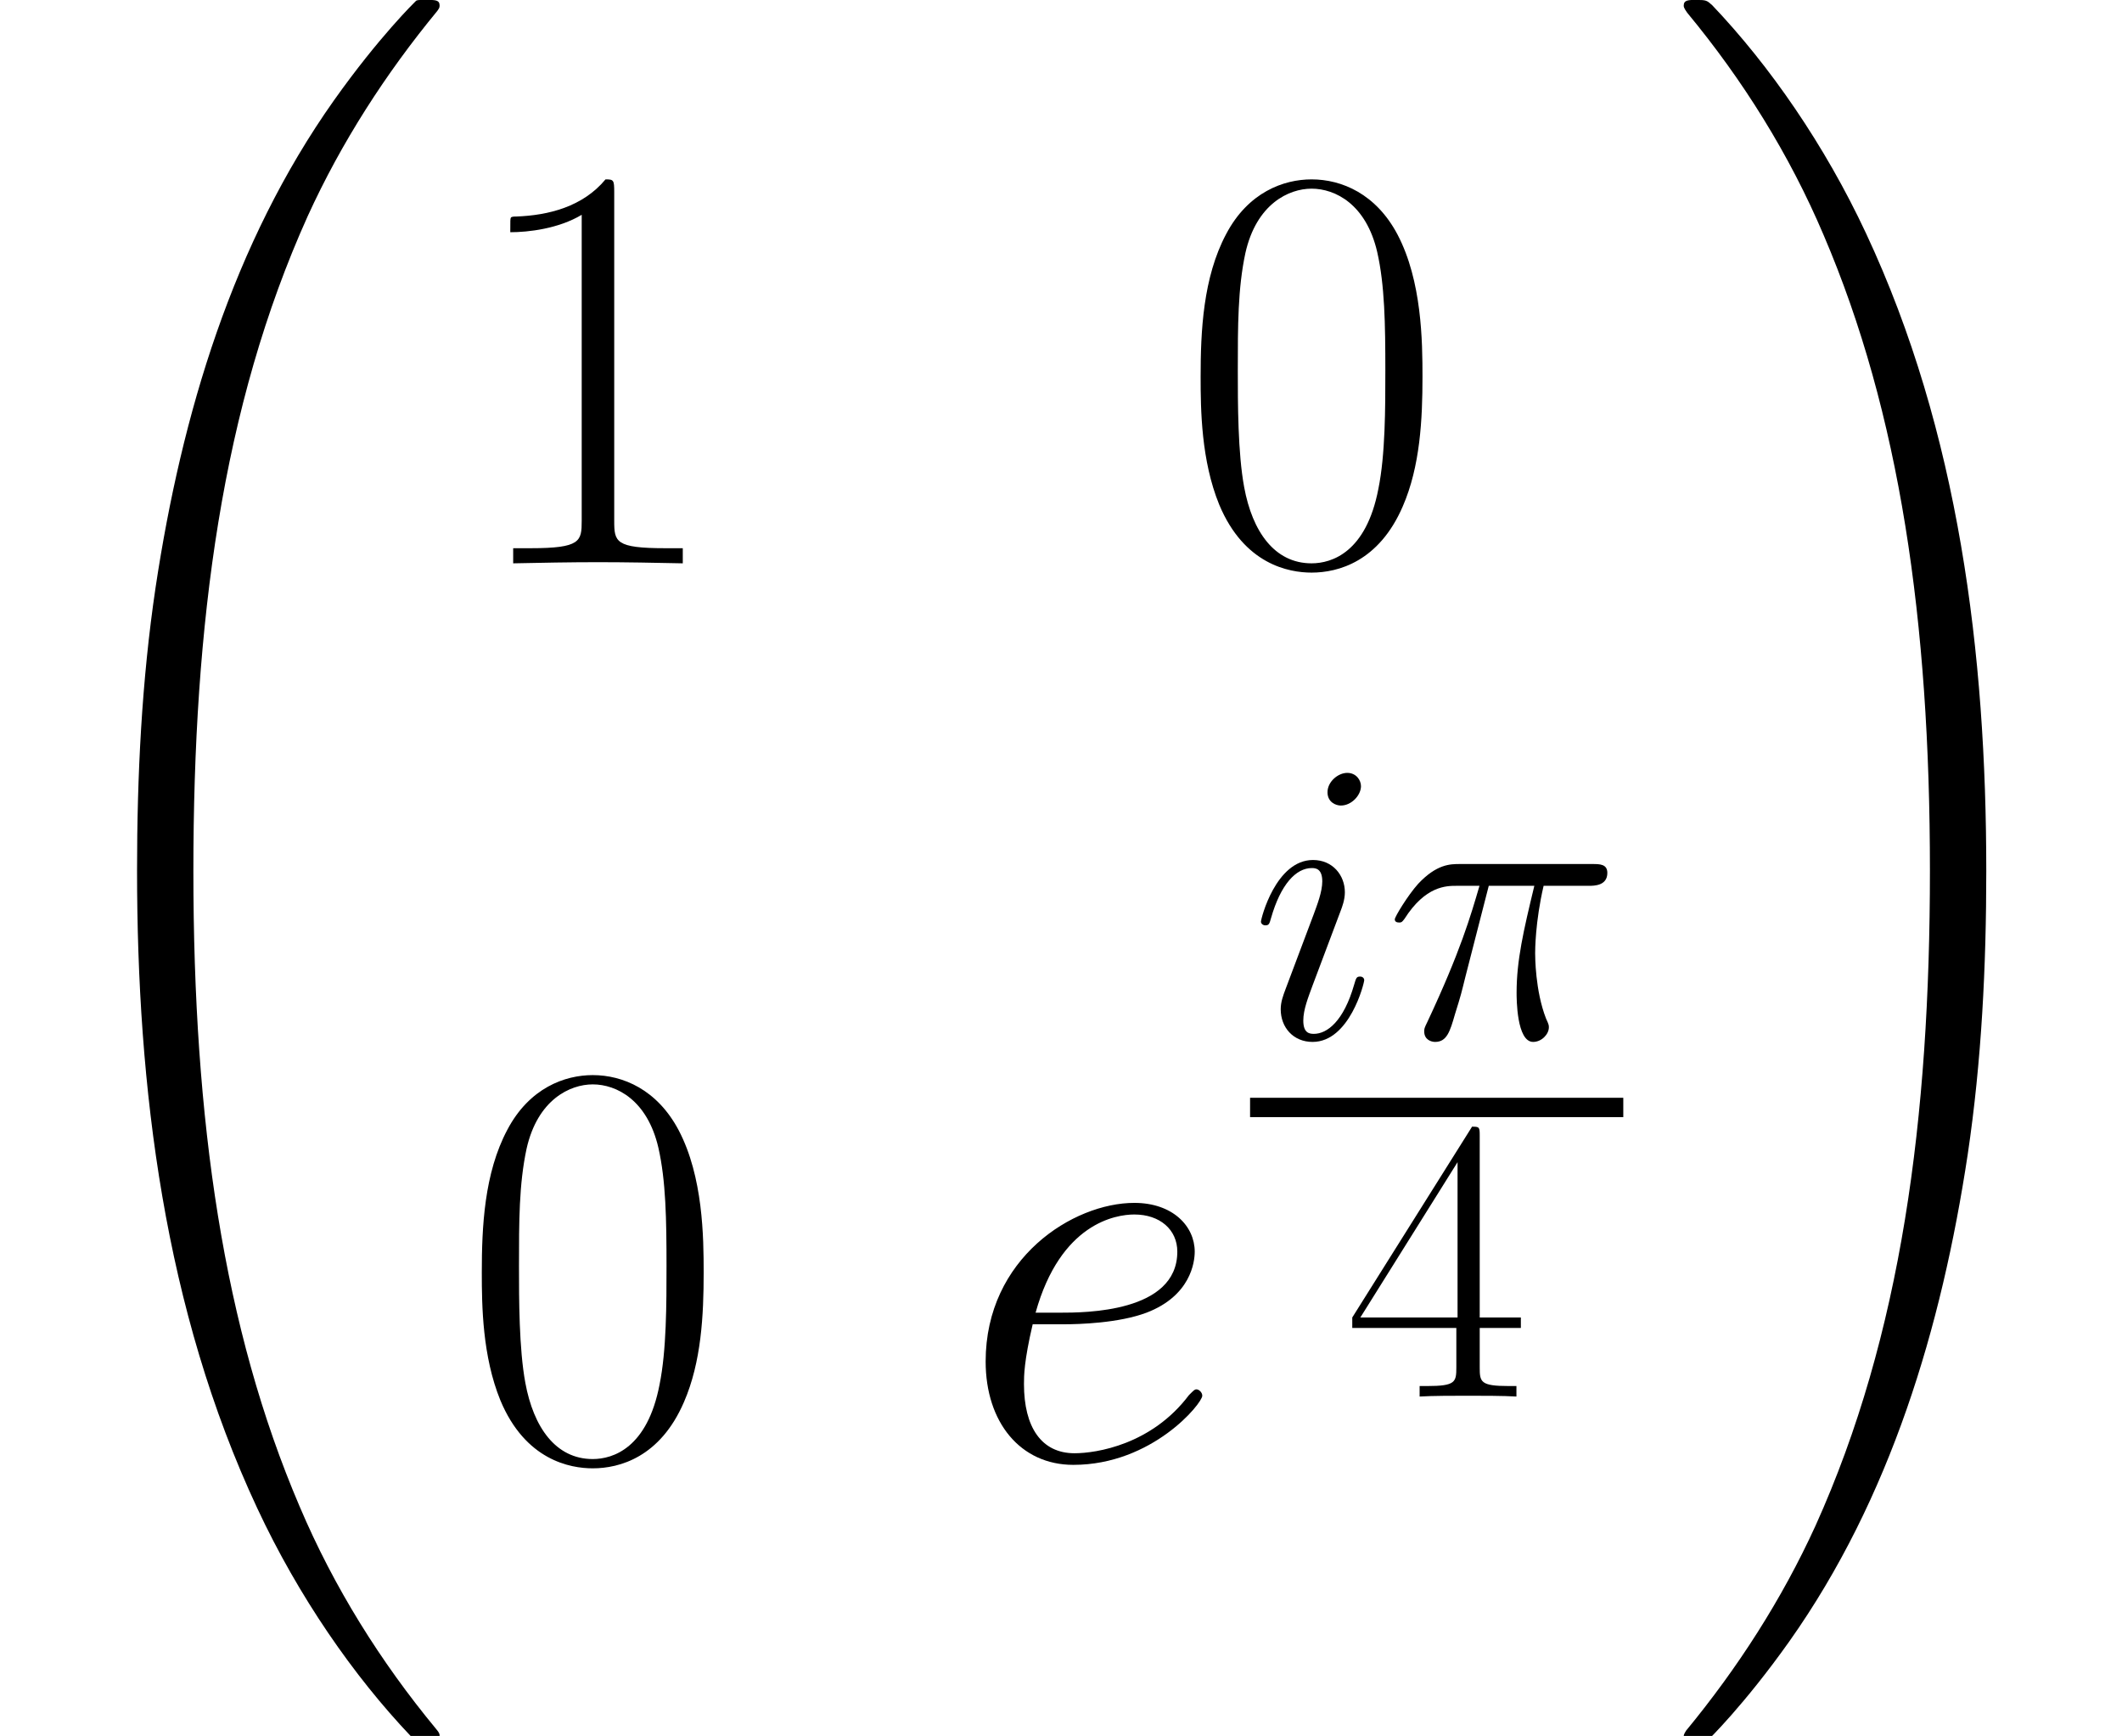 <?xml version='1.0' encoding='UTF-8'?>
<!-- This file was generated by dvisvgm 1.15.1 -->
<svg height='83.715pt' version='1.1' viewBox='-0.239 -0.228 102.346 83.715' width='102.346pt' xmlns='http://www.w3.org/2000/svg' xmlns:xlink='http://www.w3.org/1999/xlink'>
<defs>
<path d='M18.764 73.097C18.764 73.023 18.764 72.973 18.615 72.8C16.235 69.924 14.253 66.751 12.79 63.306C9.543 55.721 8.254 46.847 8.254 36.189C8.254 25.63 9.469 16.36 13.137 8.229C14.575 5.081 16.459 2.156 18.665 -0.521C18.714 -0.595 18.764 -0.644 18.764 -0.744C18.764 -0.991 18.59 -0.991 18.218 -0.991S17.797 -0.991 17.747 -0.942C17.723 -0.917 16.186 0.57 14.253 3.297C9.94 9.394 7.758 16.682 6.643 24.068C6.048 28.059 5.85 32.124 5.85 36.164C5.85 45.435 7.015 54.903 10.981 63.38C12.741 67.148 15.095 70.544 17.549 73.122C17.772 73.32 17.797 73.345 18.218 73.345C18.59 73.345 18.764 73.345 18.764 73.097Z' id='g0-32'/>
<path d='M13.757 36.189C13.757 26.919 12.592 17.45 8.626 8.973C6.866 5.205 4.511 1.809 2.057 -0.768C1.834 -0.967 1.809 -0.991 1.388 -0.991C1.041 -0.991 0.843 -0.991 0.843 -0.744C0.843 -0.644 0.942 -0.521 0.991 -0.446C3.371 2.429 5.354 5.602 6.816 9.047C10.063 16.632 11.352 25.506 11.352 36.164C11.352 46.724 10.138 55.994 6.469 64.124C5.032 67.272 3.148 70.197 0.942 72.874C0.917 72.924 0.843 73.023 0.843 73.097C0.843 73.345 1.041 73.345 1.388 73.345C1.76 73.345 1.809 73.345 1.859 73.295C1.884 73.27 3.421 71.783 5.354 69.057C9.667 62.959 11.848 55.672 12.964 48.285C13.559 44.294 13.757 40.229 13.757 36.189Z' id='g0-33'/>
<path d='M7.23 -5.526C7.23 -6.576 7.213 -8.367 6.49 -9.744C5.853 -10.949 4.838 -11.379 3.942 -11.379C3.116 -11.379 2.066 -11.001 1.412 -9.761C0.723 -8.47 0.654 -6.869 0.654 -5.526C0.654 -4.545 0.671 -3.047 1.205 -1.739C1.945 0.034 3.271 0.275 3.942 0.275C4.734 0.275 5.939 -0.052 6.645 -1.687C7.162 -2.875 7.23 -4.269 7.23 -5.526ZM3.942 0C2.841 0 2.186 -0.947 1.945 -2.255C1.756 -3.271 1.756 -4.751 1.756 -5.716C1.756 -7.041 1.756 -8.143 1.98 -9.193C2.307 -10.656 3.271 -11.104 3.942 -11.104C4.648 -11.104 5.561 -10.639 5.888 -9.227C6.111 -8.246 6.129 -7.093 6.129 -5.716C6.129 -4.597 6.129 -3.219 5.922 -2.204C5.561 -0.327 4.545 0 3.942 0Z' id='g3-48'/>
<path d='M4.579 -11.001C4.579 -11.362 4.562 -11.379 4.321 -11.379C3.65 -10.57 2.634 -10.312 1.67 -10.278C1.618 -10.278 1.532 -10.278 1.515 -10.243S1.498 -10.174 1.498 -9.813C2.031 -9.813 2.927 -9.916 3.615 -10.329V-1.257C3.615 -0.654 3.581 -0.448 2.1 -0.448H1.584V0C2.41 -0.017 3.271 -0.034 4.097 -0.034S5.784 -0.017 6.611 0V-0.448H6.094C4.614 -0.448 4.579 -0.637 4.579 -1.257V-11.001Z' id='g3-49'/>
<path d='M5.784 -11.138C5.784 -11.5 5.767 -11.517 5.457 -11.517L0.344 -3.374V-2.927H4.786V-1.24C4.786 -0.62 4.751 -0.448 3.546 -0.448H3.219V0C3.77 -0.034 4.7 -0.034 5.285 -0.034S6.8 -0.034 7.351 0V-0.448H7.024C5.819 -0.448 5.784 -0.62 5.784 -1.24V-2.927H7.54V-3.374H5.784V-11.138ZM4.838 -10.002V-3.374H0.689L4.838 -10.002Z' id='g3-52'/>
<use id='g4-48' transform='scale(1.44)' xlink:href='#g3-48'/>
<use id='g4-49' transform='scale(1.44)' xlink:href='#g3-49'/>
<path d='M4.459 -6.49H6.404C5.939 -4.562 5.647 -3.305 5.647 -1.928C5.647 -1.687 5.647 0.172 6.353 0.172C6.714 0.172 7.024 -0.155 7.024 -0.448C7.024 -0.534 7.024 -0.568 6.903 -0.826C6.439 -2.014 6.439 -3.495 6.439 -3.615C6.439 -3.719 6.439 -4.941 6.8 -6.49H8.728C8.952 -6.49 9.52 -6.49 9.52 -7.041C9.52 -7.42 9.193 -7.42 8.883 -7.42H3.219C2.823 -7.42 2.238 -7.42 1.446 -6.576C0.998 -6.077 0.448 -5.165 0.448 -5.061S0.534 -4.924 0.637 -4.924C0.757 -4.924 0.775 -4.975 0.861 -5.079C1.756 -6.49 2.651 -6.49 3.082 -6.49H4.063C3.684 -5.199 3.254 -3.701 1.842 -0.689C1.704 -0.413 1.704 -0.379 1.704 -0.275C1.704 0.086 2.014 0.172 2.169 0.172C2.668 0.172 2.806 -0.275 3.013 -0.998C3.288 -1.876 3.288 -1.911 3.46 -2.6L4.459 -6.49Z' id='g1-25'/>
<path d='M3.082 -3.994C3.546 -3.994 4.717 -4.028 5.543 -4.338C6.852 -4.838 6.972 -5.836 6.972 -6.146C6.972 -6.903 6.318 -7.592 5.182 -7.592C3.374 -7.592 0.775 -5.957 0.775 -2.892C0.775 -1.085 1.808 0.172 3.374 0.172C5.716 0.172 7.196 -1.653 7.196 -1.876C7.196 -1.98 7.093 -2.066 7.024 -2.066C6.972 -2.066 6.955 -2.049 6.8 -1.894C5.698 -0.43 4.063 -0.172 3.409 -0.172C2.427 -0.172 1.911 -0.947 1.911 -2.221C1.911 -2.462 1.911 -2.892 2.169 -3.994H3.082ZM2.255 -4.338C2.995 -6.989 4.631 -7.248 5.182 -7.248C5.939 -7.248 6.456 -6.8 6.456 -6.146C6.456 -4.338 3.701 -4.338 2.978 -4.338H2.255Z' id='g1-101'/>
<path d='M4.872 -2.462C4.872 -2.548 4.803 -2.617 4.7 -2.617C4.545 -2.617 4.528 -2.565 4.442 -2.272C3.994 -0.706 3.288 -0.172 2.72 -0.172C2.513 -0.172 2.272 -0.224 2.272 -0.74C2.272 -1.205 2.479 -1.722 2.668 -2.238L3.873 -5.44C3.925 -5.578 4.046 -5.888 4.046 -6.215C4.046 -6.938 3.529 -7.592 2.686 -7.592C1.102 -7.592 0.465 -5.096 0.465 -4.958C0.465 -4.889 0.534 -4.803 0.654 -4.803C0.809 -4.803 0.826 -4.872 0.895 -5.113C1.308 -6.559 1.963 -7.248 2.634 -7.248C2.789 -7.248 3.082 -7.23 3.082 -6.68C3.082 -6.232 2.858 -5.664 2.72 -5.285L1.515 -2.083C1.412 -1.808 1.308 -1.532 1.308 -1.222C1.308 -0.448 1.842 0.172 2.668 0.172C4.252 0.172 4.872 -2.341 4.872 -2.462ZM4.734 -10.742C4.734 -11.001 4.528 -11.31 4.149 -11.31C3.753 -11.31 3.305 -10.932 3.305 -10.484C3.305 -10.054 3.667 -9.916 3.873 -9.916C4.338 -9.916 4.734 -10.364 4.734 -10.742Z' id='g1-105'/>
<use id='g2-101' transform='scale(1.44)' xlink:href='#g1-101'/>
</defs>
<g id='page1' transform='matrix(1.13 0 0 1.13 -63.986 -61.024)'>
<use x='56.413' xlink:href='#g0-32' y='54.79'/>
<use x='76.036' xlink:href='#g4-49' y='77.843'/>
<use x='106.717' xlink:href='#g4-48' y='77.843'/>
<use x='76.036' xlink:href='#g4-48' y='116.07'/>
<use x='97.367' xlink:href='#g2-101' y='116.07'/>
<use x='109.769' xlink:href='#g1-105' y='98.096'/>
<use x='115.498' xlink:href='#g1-25' y='98.096'/>
<rect height='0.826' width='15.93' x='109.769' y='100.652'/>
<use x='113.787' xlink:href='#g3-52' y='113.402'/>
<use x='127.435' xlink:href='#g0-33' y='54.79'/>
</g>
</svg>
